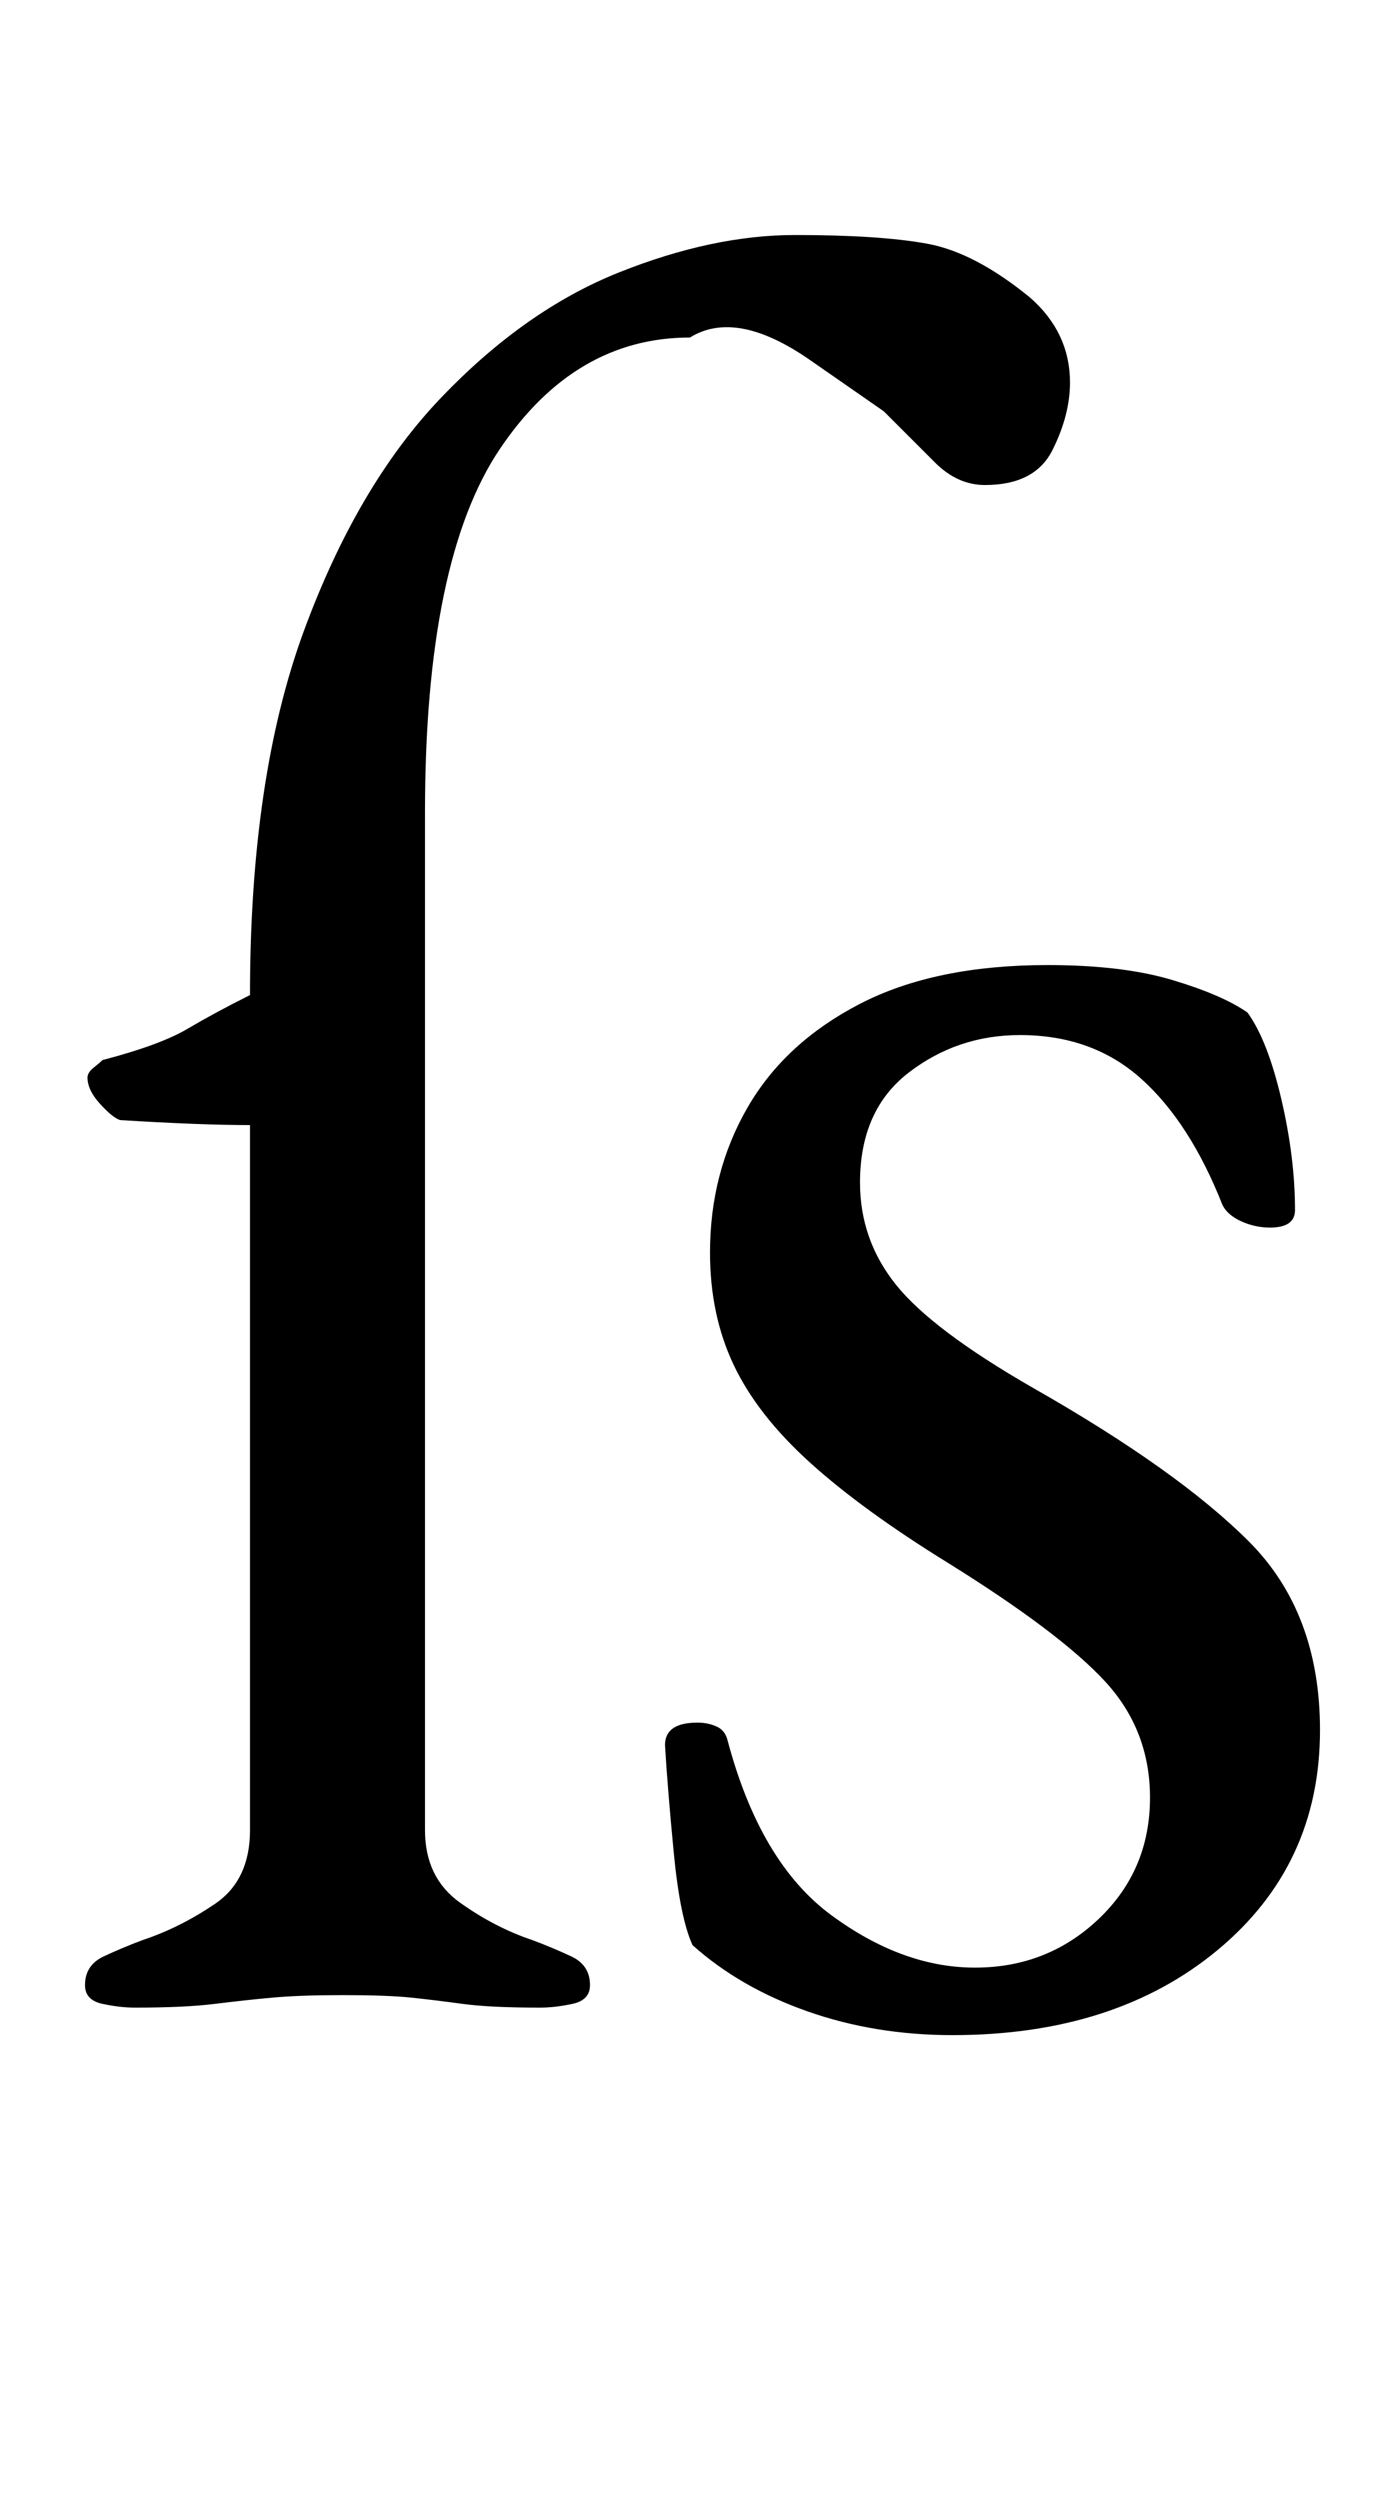 <?xml version="1.0" standalone="no"?>
<!DOCTYPE svg PUBLIC "-//W3C//DTD SVG 1.1//EN" "http://www.w3.org/Graphics/SVG/1.1/DTD/svg11.dtd" >
<svg xmlns="http://www.w3.org/2000/svg" xmlns:xlink="http://www.w3.org/1999/xlink" version="1.1" viewBox="-10 0 560 1000">
  <g transform="matrix(1 0 0 -1 0 800)">
   <path fill="currentColor"
d="M44 -3q-6 0 -13 1.5t-7 7.5q0 8 7.5 11.5t15.5 6.5q15 5 29 14.5t14 29.5v282q-10 0 -23 0.5t-29 1.5q-3 1 -8 6.5t-5 10.5q0 2 2.5 4t3.5 3q23 6 34 12.5t25 13.5q0 87 21.5 145.5t55 93.5t71 50t70.5 15q34 0 53 -3.5t41 -21.5q8 -7 12 -15.5t4 -18.5q0 -13 -7 -27
t-27 -14q-11 0 -20 9l-20.5 20.5t-29.5 20.5t-48 9q-46 0 -76 -44.5t-30 -145.5v-407q0 -19 14 -29t29 -15q8 -3 15.5 -6.5t7.5 -11.5q0 -6 -7 -7.5t-13 -1.5q-20 0 -31 1.5t-20.5 2.5t-27.5 1q-17 0 -28 -1t-23 -2.5t-32 -1.5zM371 -14q-31 0 -58 9.5t-46 26.5
q-5 11 -7.5 37t-3.5 43q0 9 13 9q4 0 7.5 -1.5t4.5 -5.5q13 -49 41.5 -70t57.5 -21t49.5 19.5t20.5 48.5q0 27 -18 46.5t-63 47.5q-34 21 -55 40t-30.5 39t-9.5 45q0 32 15 58t45 41.5t75 15.5q30 0 50 -6t30 -13q8 -11 13.5 -34.5t5.5 -44.5q0 -7 -10 -7q-6 0 -11.5 2.5
t-7.5 6.5q-13 33 -32.5 50.5t-48.5 17.5q-25 0 -44.5 -15t-19.5 -44q0 -23 14.5 -41t54.5 -41q58 -33 86.5 -61.5t28.5 -75.5q0 -54 -41 -88t-106 -34z" />
  </g>

</svg>
